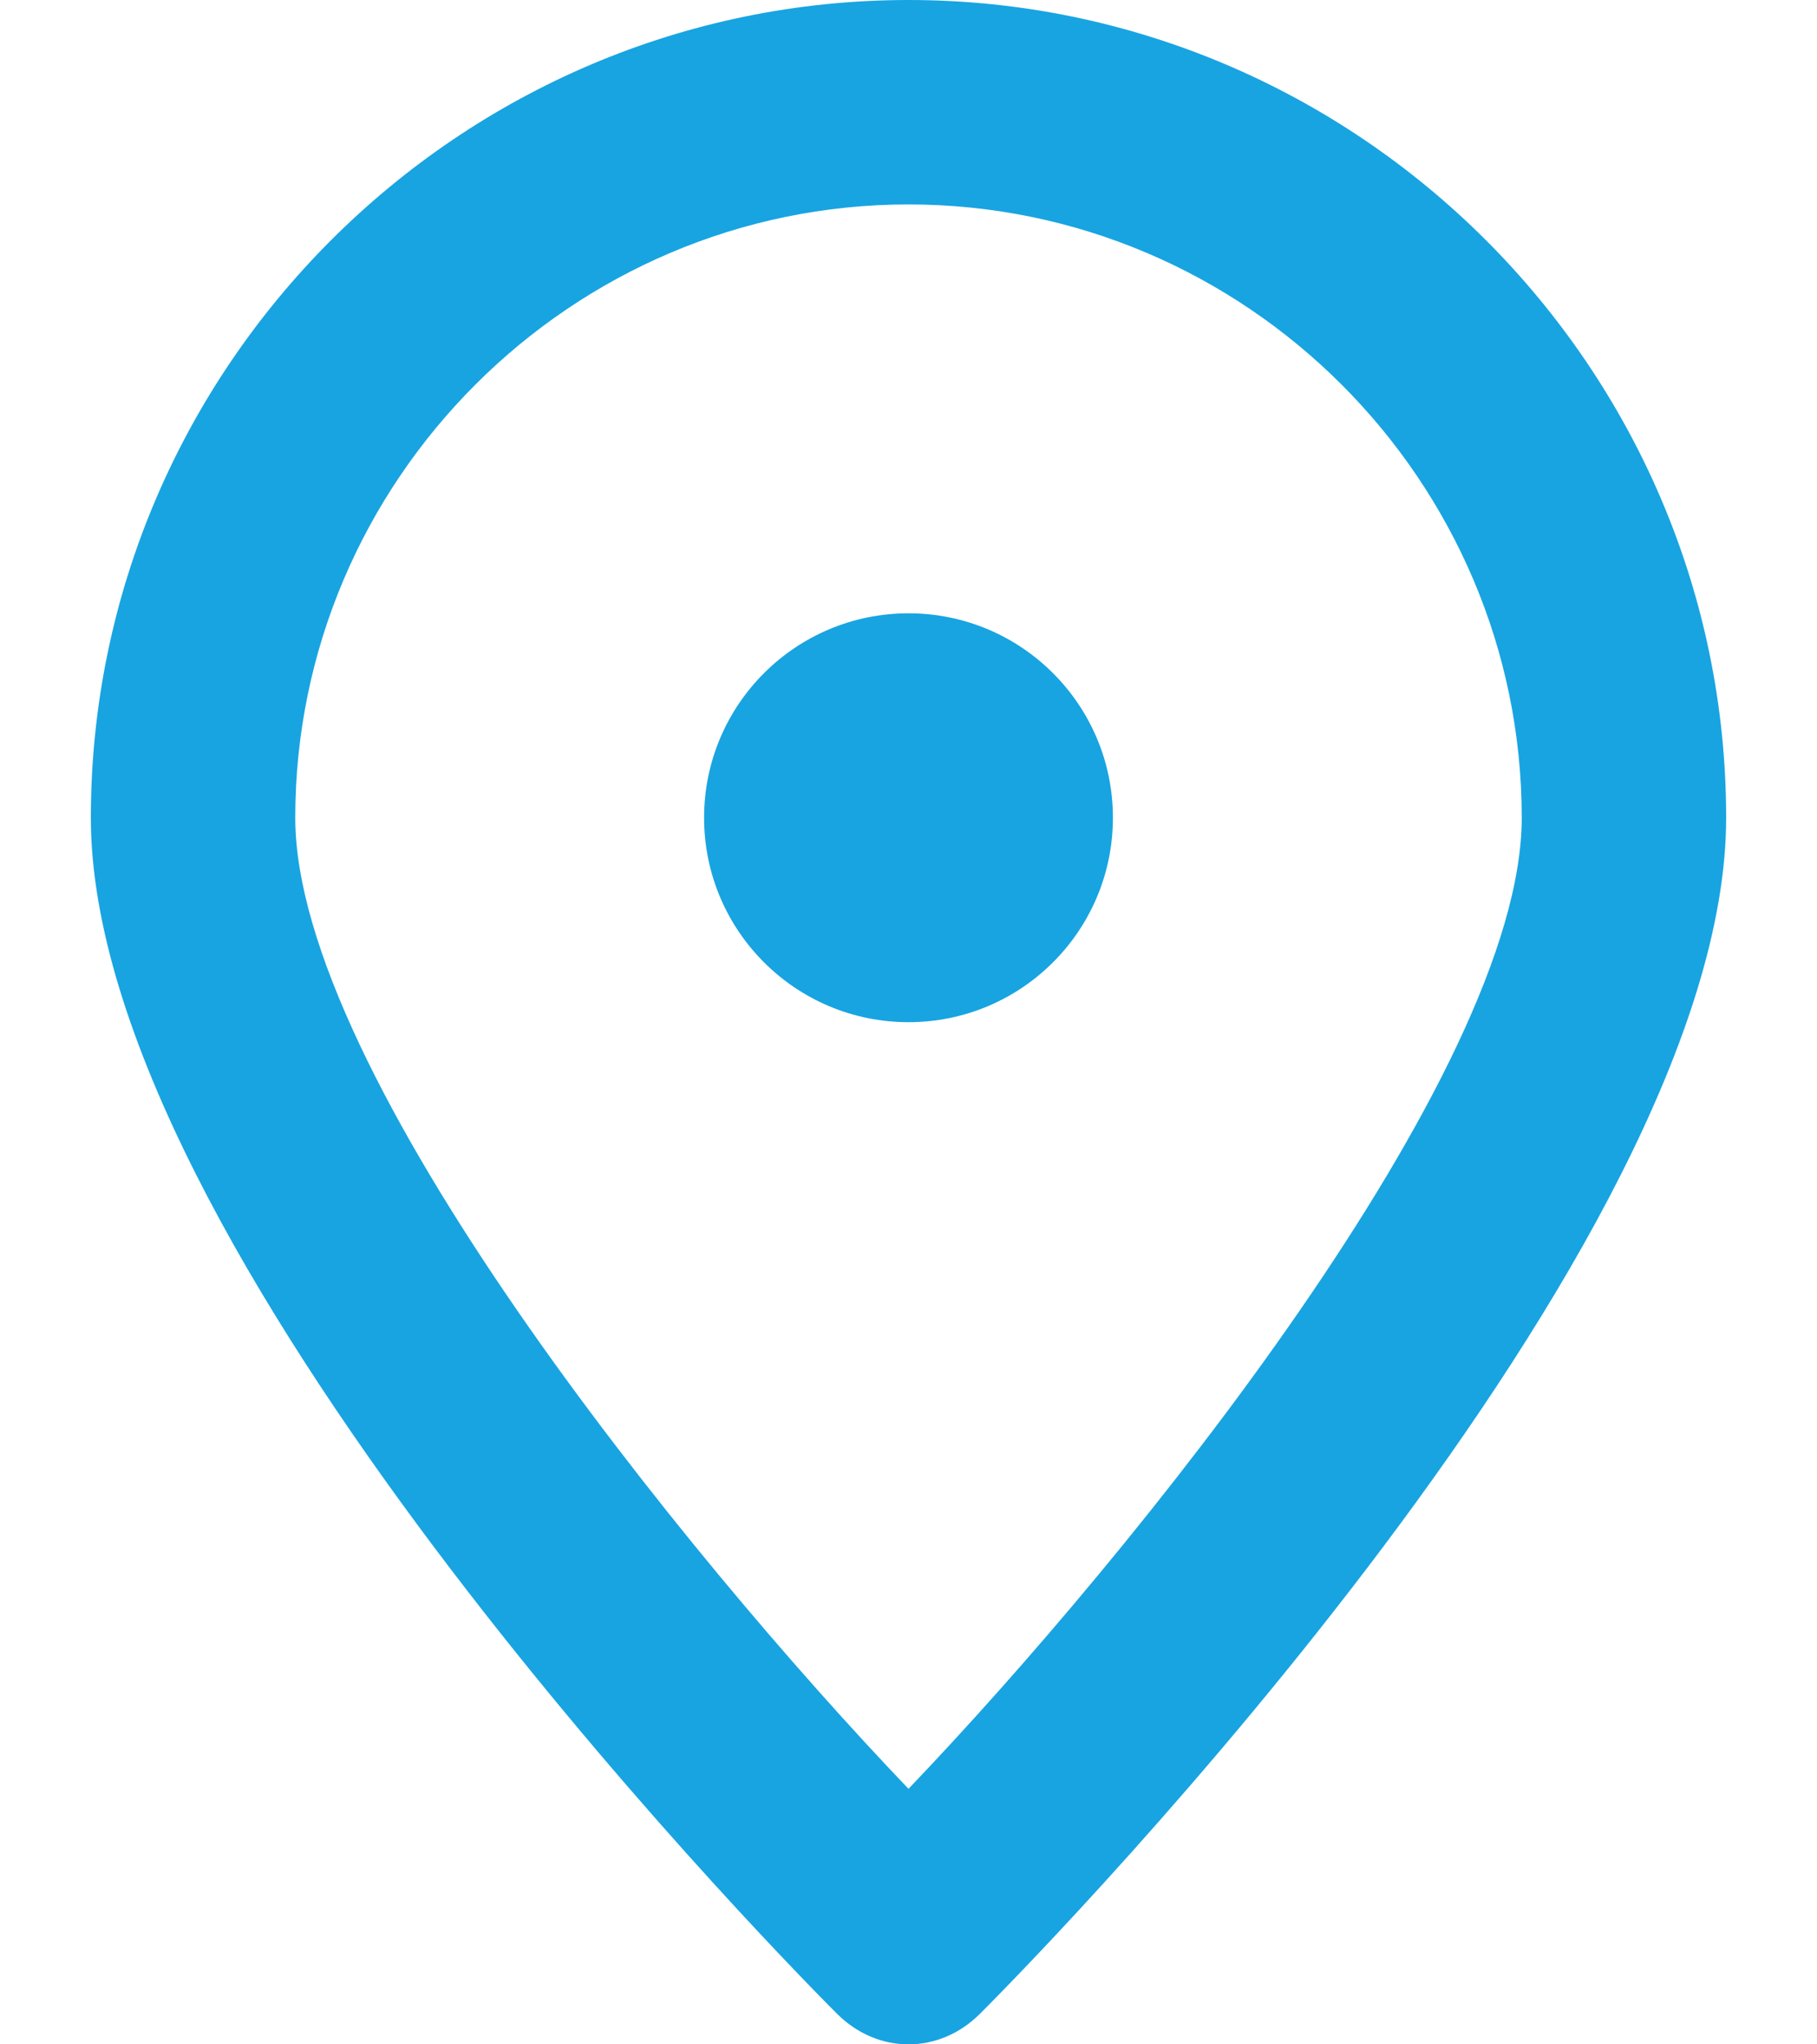 <svg width="16" height="18" viewBox="0 0 16 18" fill="none" xmlns="http://www.w3.org/2000/svg">
<path d="M7.37 17.73C6.65 17.01 0.8 10.98 0.8 7.2C0.8 3.24 4.04 0 8 0C11.96 0 15.2 3.24 15.2 7.2C15.2 10.98 9.35 17.01 8.63 17.73C8.27 18.09 7.73 18.09 7.37 17.73ZM8 1.8C5.03 1.8 2.6 4.23 2.6 7.2C2.6 9.45 6.02 13.68 8 15.75C9.98 13.68 13.4 9.45 13.4 7.2C13.4 4.23 10.97 1.8 8 1.8Z" fill="#18A4E1"/>
<path d="M8 9C8.994 9 9.8 8.194 9.8 7.2C9.8 6.206 8.994 5.4 8 5.4C7.006 5.4 6.2 6.206 6.2 7.2C6.2 8.194 7.006 9 8 9Z" fill="#18A4E1"/>
</svg>
